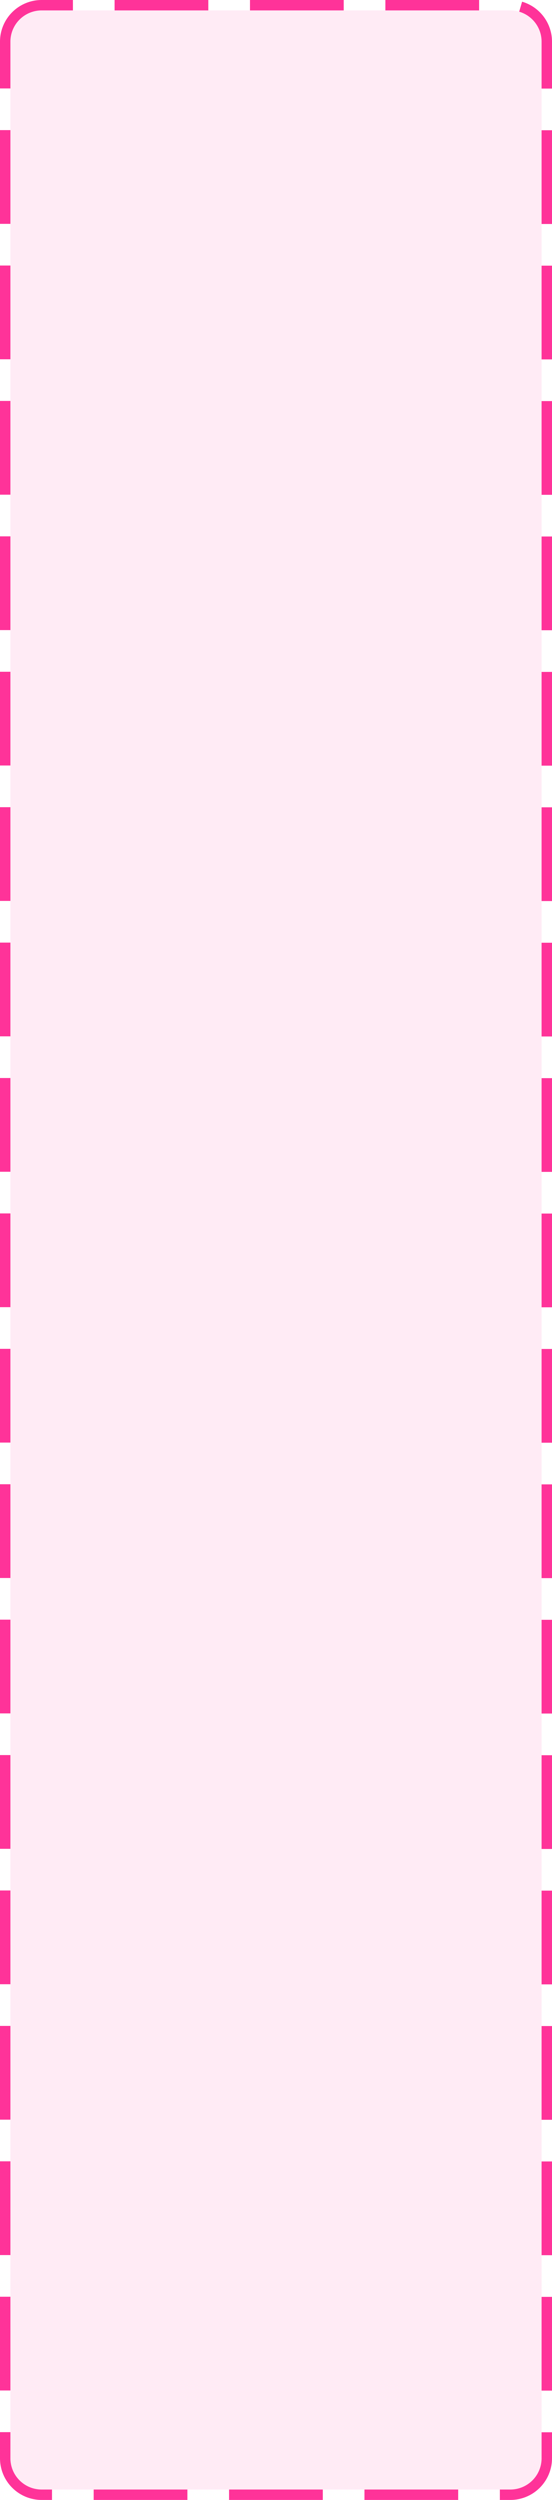 ﻿<?xml version="1.0" encoding="utf-8"?>
<svg version="1.1" xmlns:xlink="http://www.w3.org/1999/xlink" width="53px" height="240px" xmlns="http://www.w3.org/2000/svg">
  <g transform="matrix(1 0 0 1 -1953 -1877 )">
    <path d="M 1954 1881  A 3 3 0 0 1 1957 1878 L 2002 1878  A 3 3 0 0 1 2005 1881 L 2005 2113  A 3 3 0 0 1 2002 2116 L 1957 2116  A 3 3 0 0 1 1954 2113 L 1954 1881  Z " fill-rule="nonzero" fill="#ff3399" stroke="none" fill-opacity="0.098" />
    <path d="M 1953.5 1881  A 3.5 3.5 0 0 1 1957 1877.5 L 2002 1877.5  A 3.5 3.5 0 0 1 2005.5 1881 L 2005.5 2113  A 3.5 3.5 0 0 1 2002 2116.5 L 1957 2116.5  A 3.5 3.5 0 0 1 1953.5 2113 L 1953.5 1881  Z " stroke-width="1" stroke-dasharray="9,4" stroke="#ff3399" fill="none" stroke-dashoffset="0.5" />
  </g>
</svg>